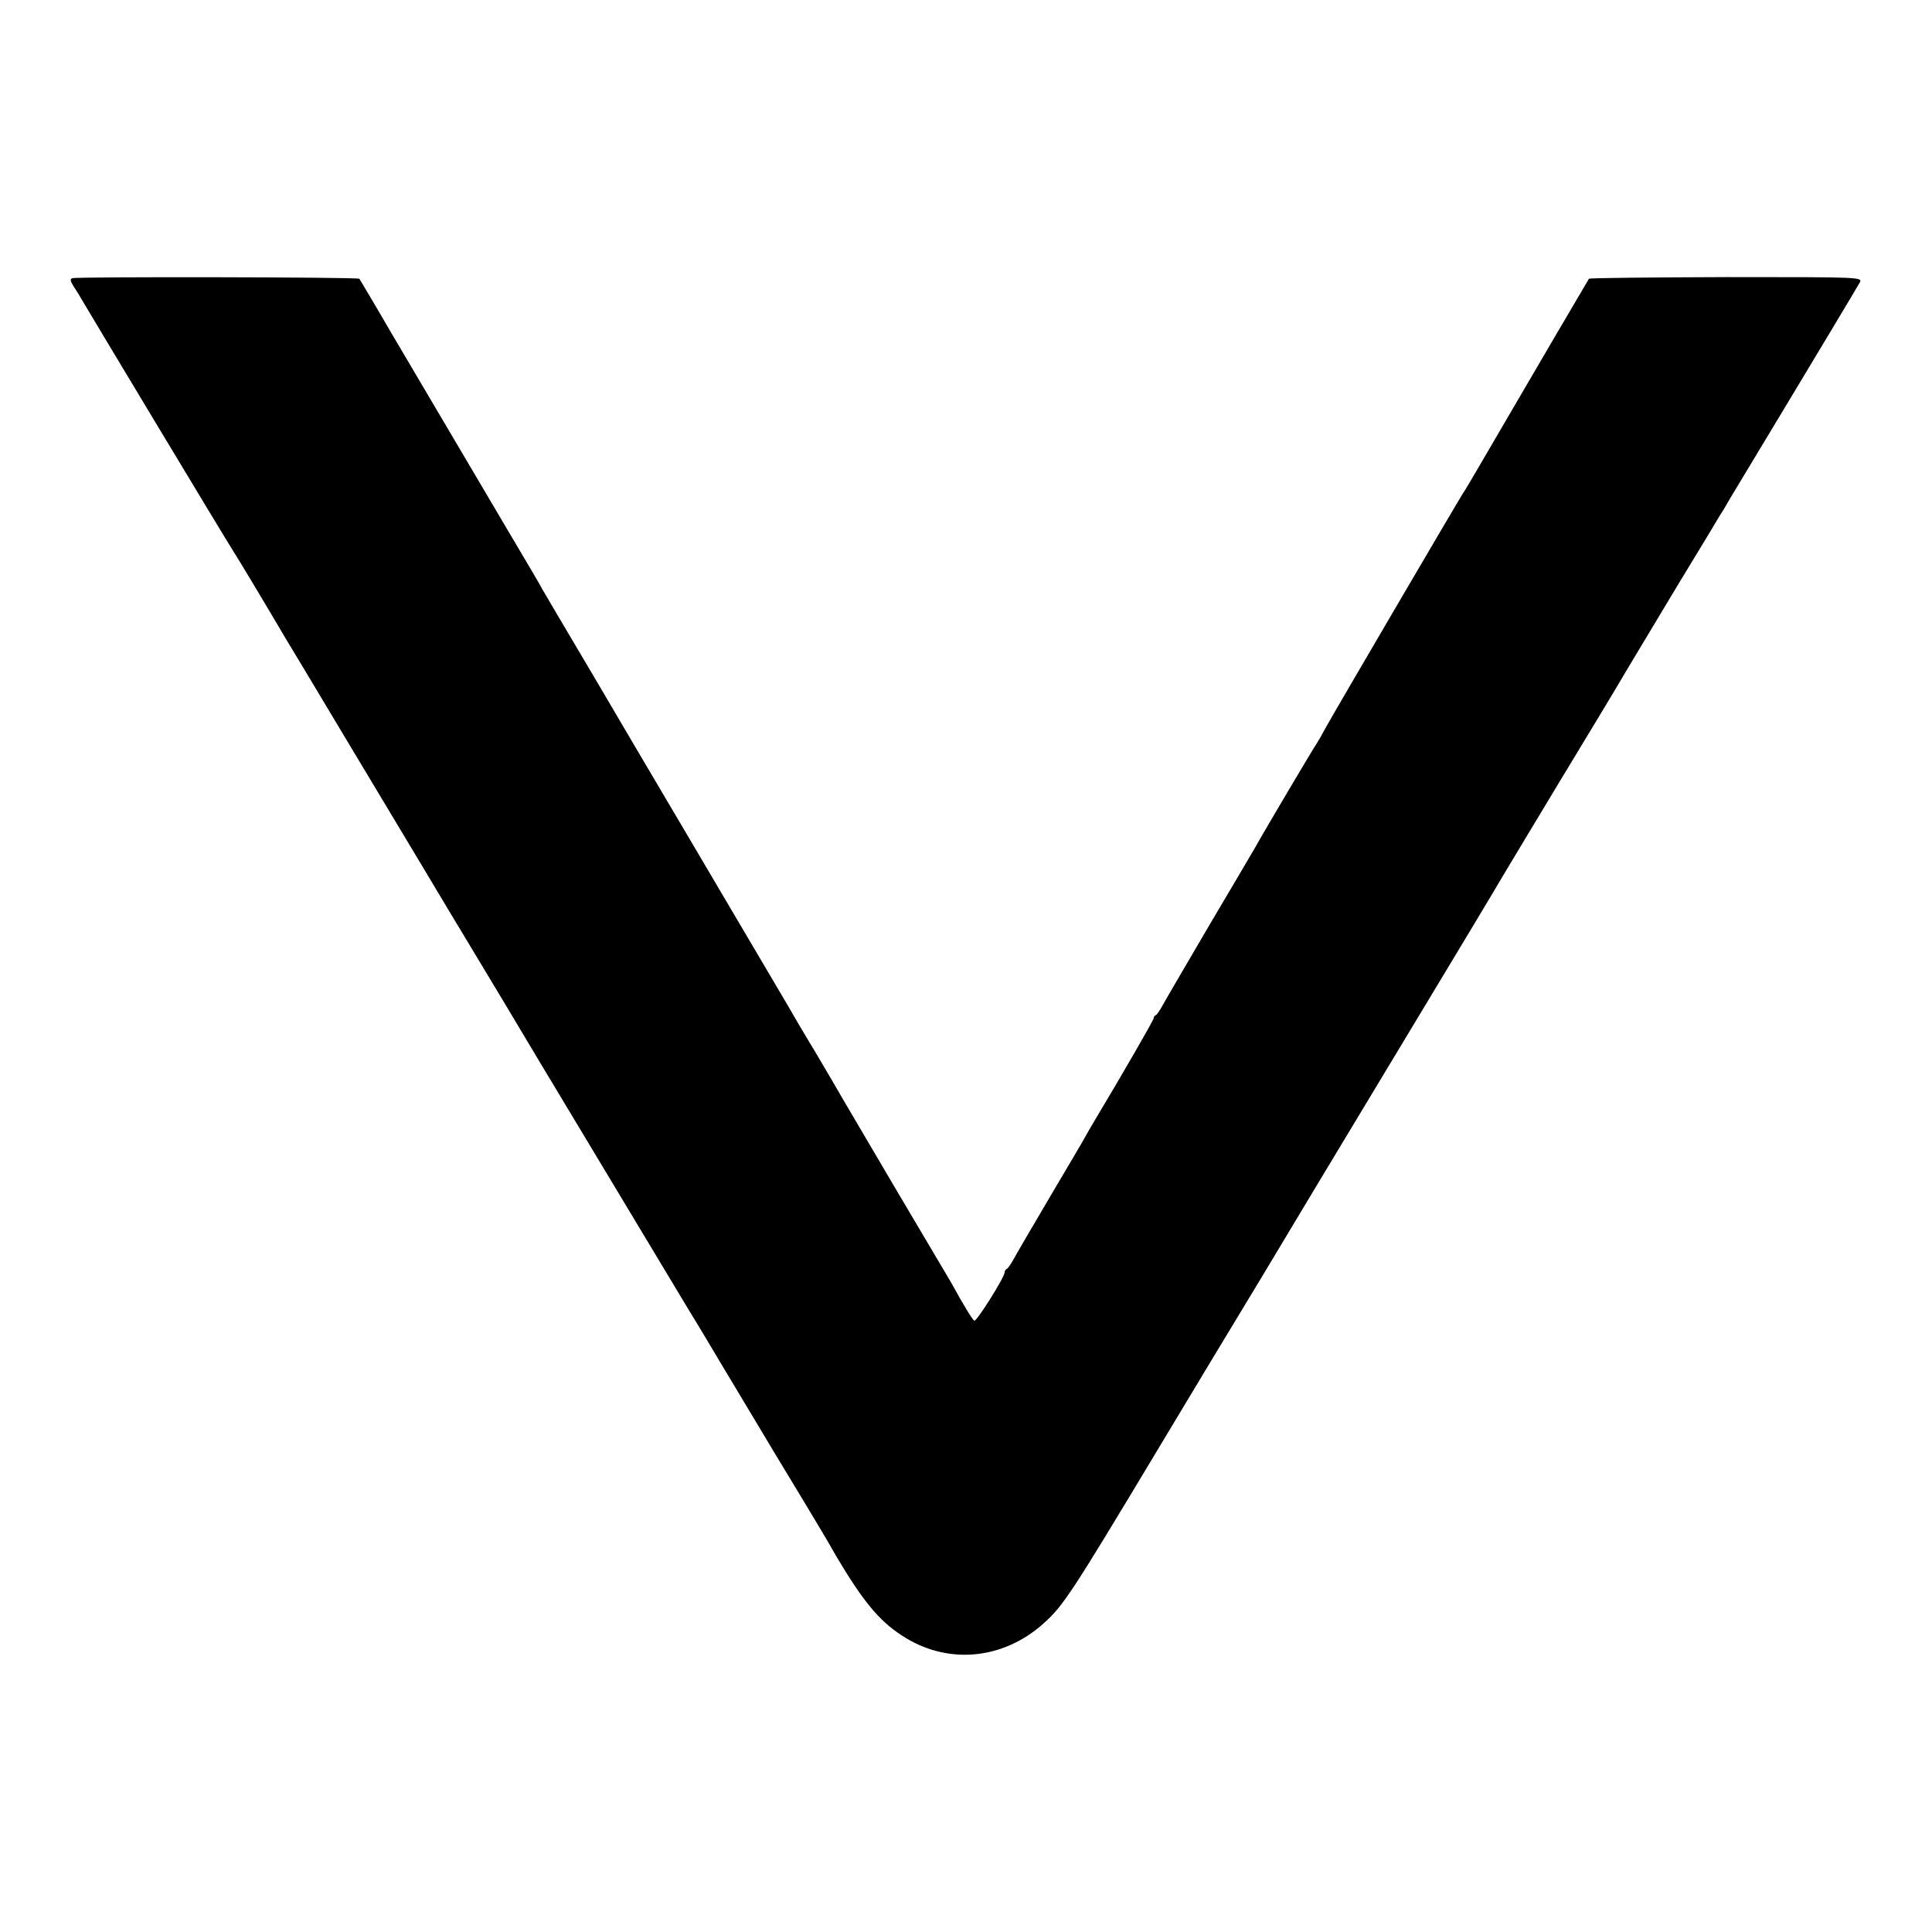 <?xml version="1.0" standalone="no"?>
<!DOCTYPE svg PUBLIC "-//W3C//DTD SVG 20010904//EN"
 "http://www.w3.org/TR/2001/REC-SVG-20010904/DTD/svg10.dtd">
<svg version="1.0" xmlns="http://www.w3.org/2000/svg"
 width="700pt" height="700pt" viewBox="0 0 700 700"
 preserveAspectRatio="xMidYMid meet">
<g transform="translate(0,700) scale(0.1,-0.1)"
fill="#000000" stroke="none">
<path d="M262 5992 c-9 -3 -7 -11 5 -30 10 -15 23 -36 29 -47 29 -50 530 -883
545 -905 16 -24 152 -251 189 -315 10 -16 118 -196 240 -400 122 -203 230
-383 240 -400 10 -16 97 -163 195 -325 98 -162 185 -308 195 -325 13 -23 329
-547 599 -997 25 -40 94 -156 116 -193 11 -19 97 -161 190 -317 94 -155 175
-290 180 -299 6 -10 26 -44 44 -76 96 -162 155 -234 236 -287 163 -109 367
-92 516 42 71 63 104 114 403 612 147 245 272 452 277 460 5 8 60 99 122 202
62 104 276 460 477 793 201 333 374 621 385 641 11 19 106 176 210 349 105
173 213 352 240 399 28 46 112 187 188 313 76 125 144 237 150 248 7 10 23 37
36 60 357 592 460 765 469 781 11 20 8 20 -483 20 -271 -1 -495 -3 -498 -6 -3
-4 -208 -354 -404 -690 -24 -41 -48 -82 -54 -90 -21 -33 -464 -789 -492 -840
-16 -30 -33 -59 -37 -65 -8 -10 -184 -307 -222 -375 -11 -19 -88 -150 -171
-290 -82 -140 -157 -268 -166 -285 -9 -16 -19 -31 -23 -33 -5 -2 -8 -7 -8 -11
0 -7 -118 -211 -211 -366 -10 -16 -24 -41 -32 -55 -7 -14 -67 -115 -132 -225
-65 -110 -125 -213 -134 -230 -9 -16 -19 -31 -24 -33 -4 -2 -7 -7 -7 -12 0
-17 -102 -180 -110 -175 -7 4 -36 51 -85 140 -7 11 -93 158 -193 326 -99 169
-190 322 -200 340 -11 19 -55 95 -99 169 -45 74 -91 153 -104 176 -27 46 -166
281 -190 322 -9 15 -90 153 -181 307 -91 154 -241 408 -333 565 -93 157 -174
294 -180 305 -5 11 -64 110 -129 220 -258 437 -317 537 -422 715 -59 102 -110
187 -112 190 -4 6 -1022 8 -1040 2z"/>
</g>
</svg>
